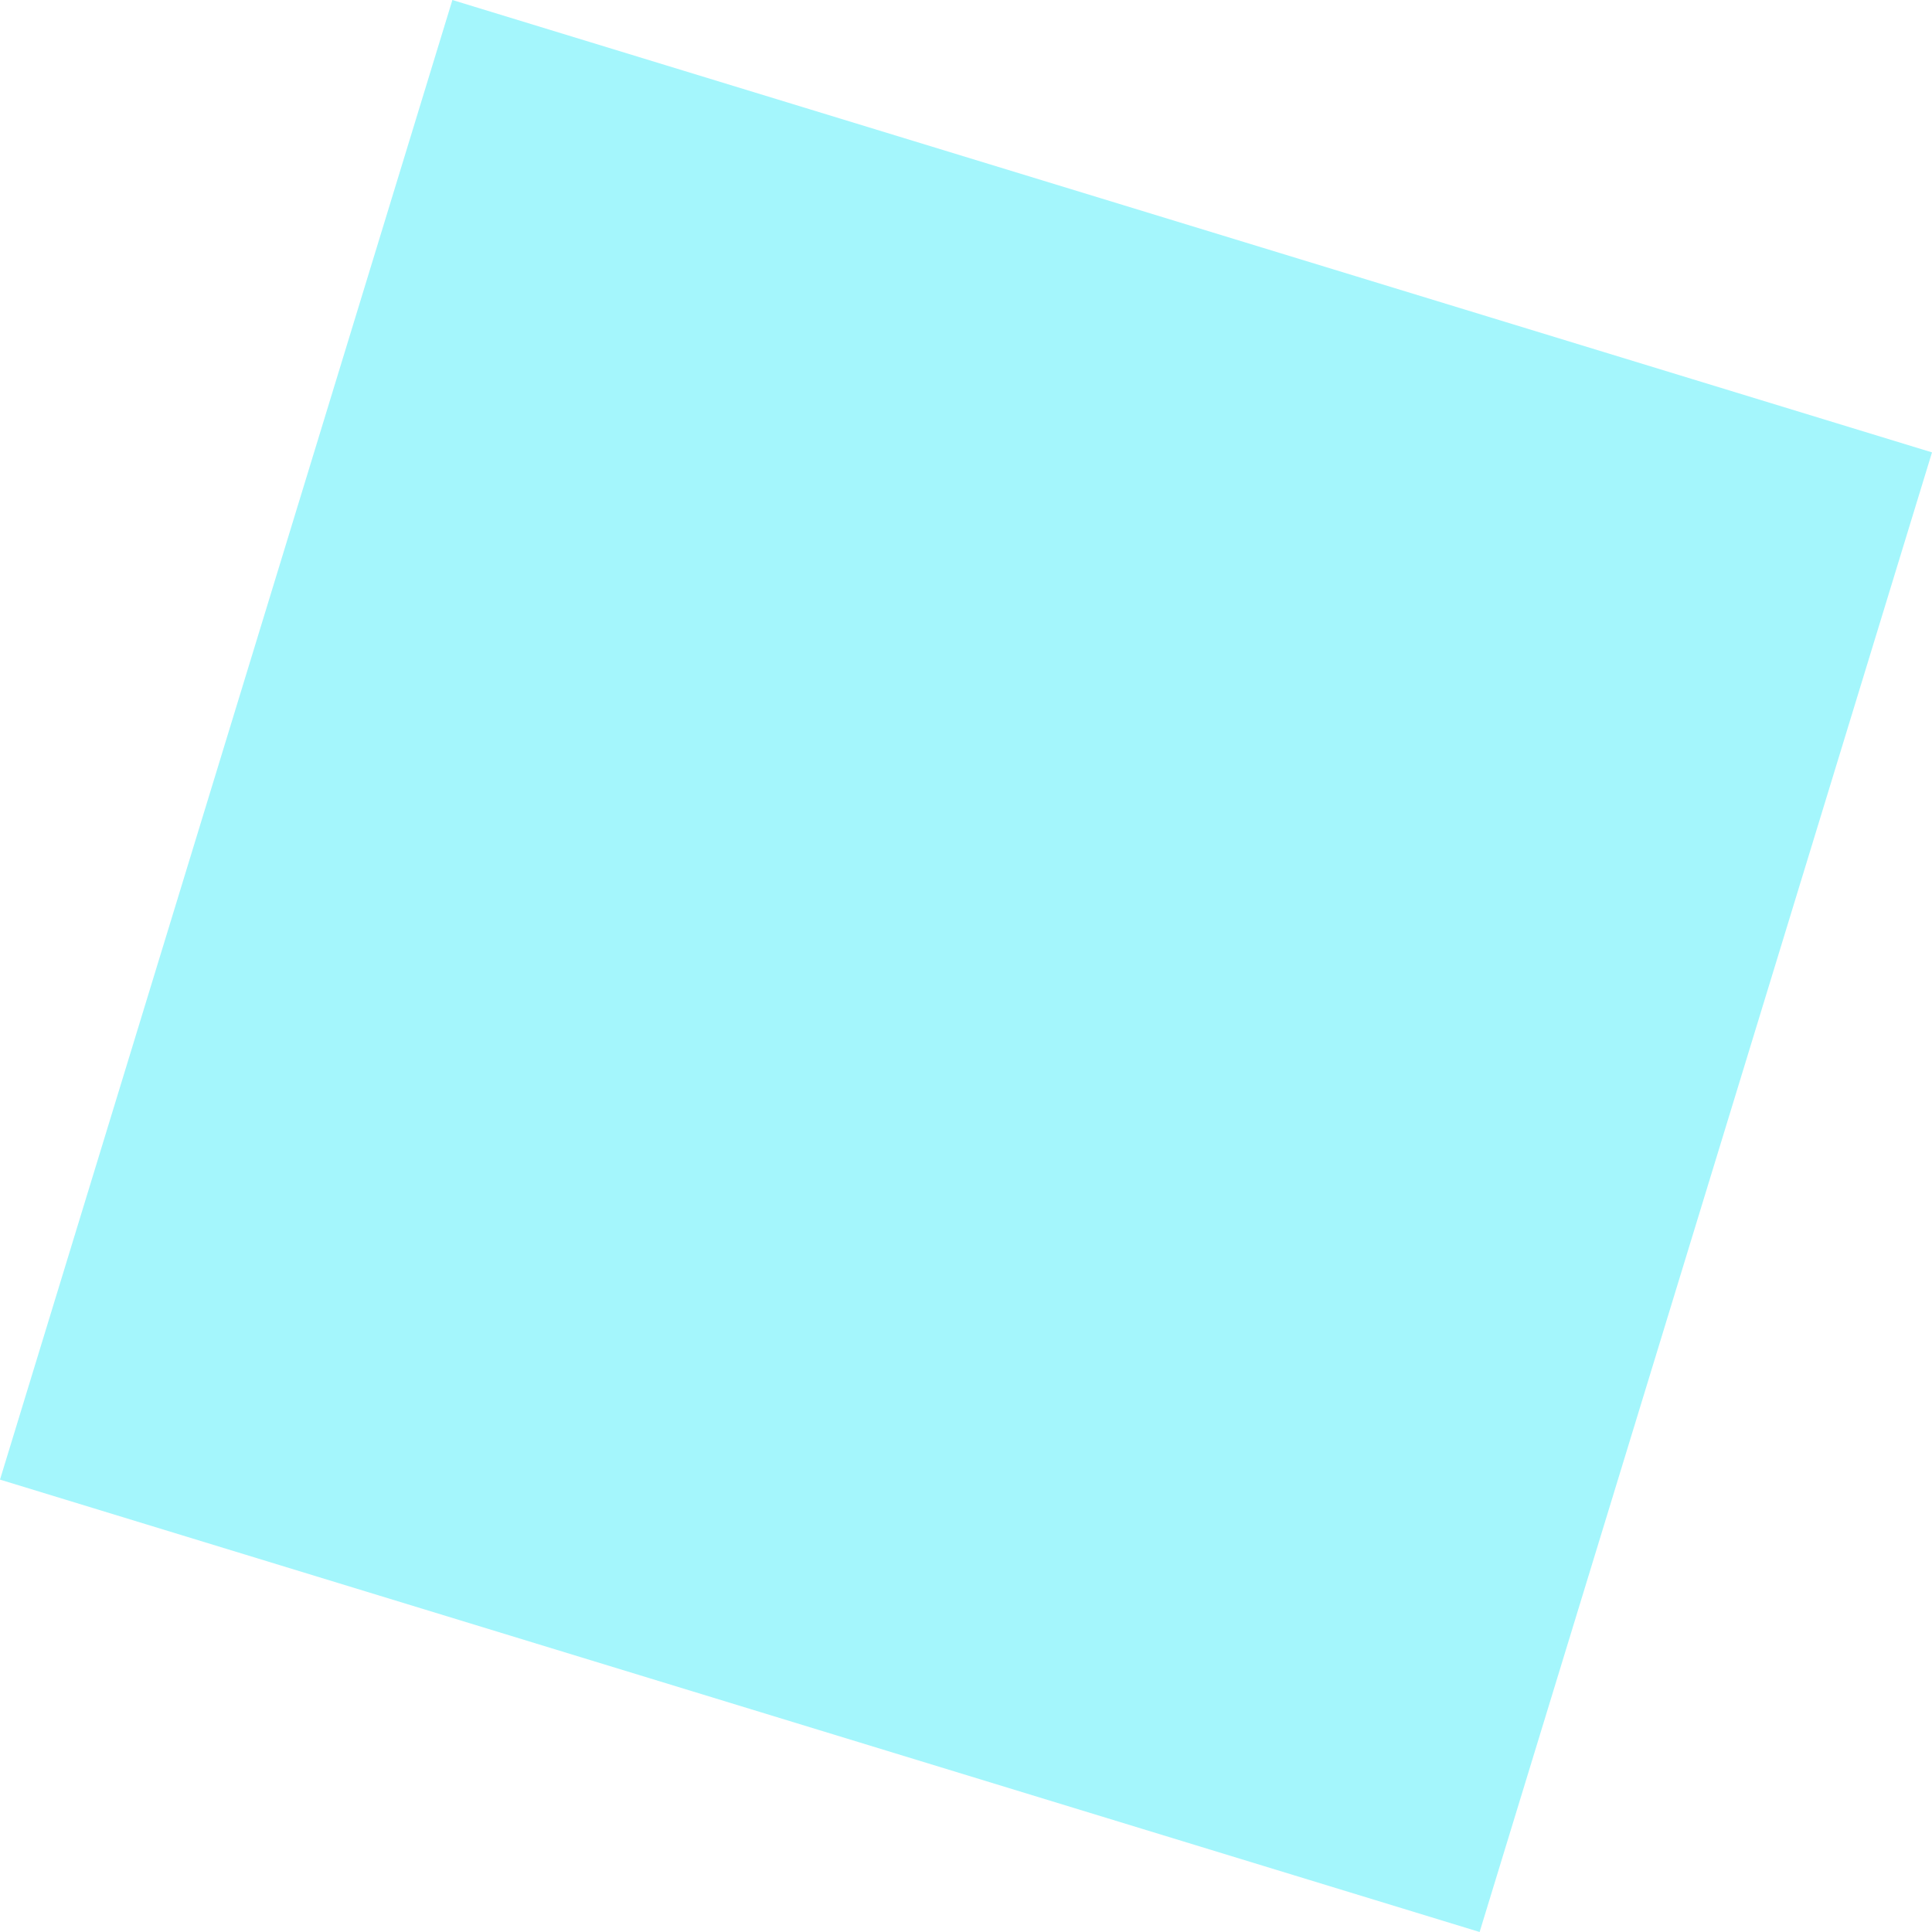 <svg width="13" height="13" viewBox="0 0 13 13" fill="none" xmlns="http://www.w3.org/2000/svg">
<path d="M-2.47035e-05 9.956L3.044 -8.76607e-06L13 3.044L9.956 13L-2.47035e-05 9.956Z" fill="#9AF5FC" fill-opacity="0.9"/>
</svg>
